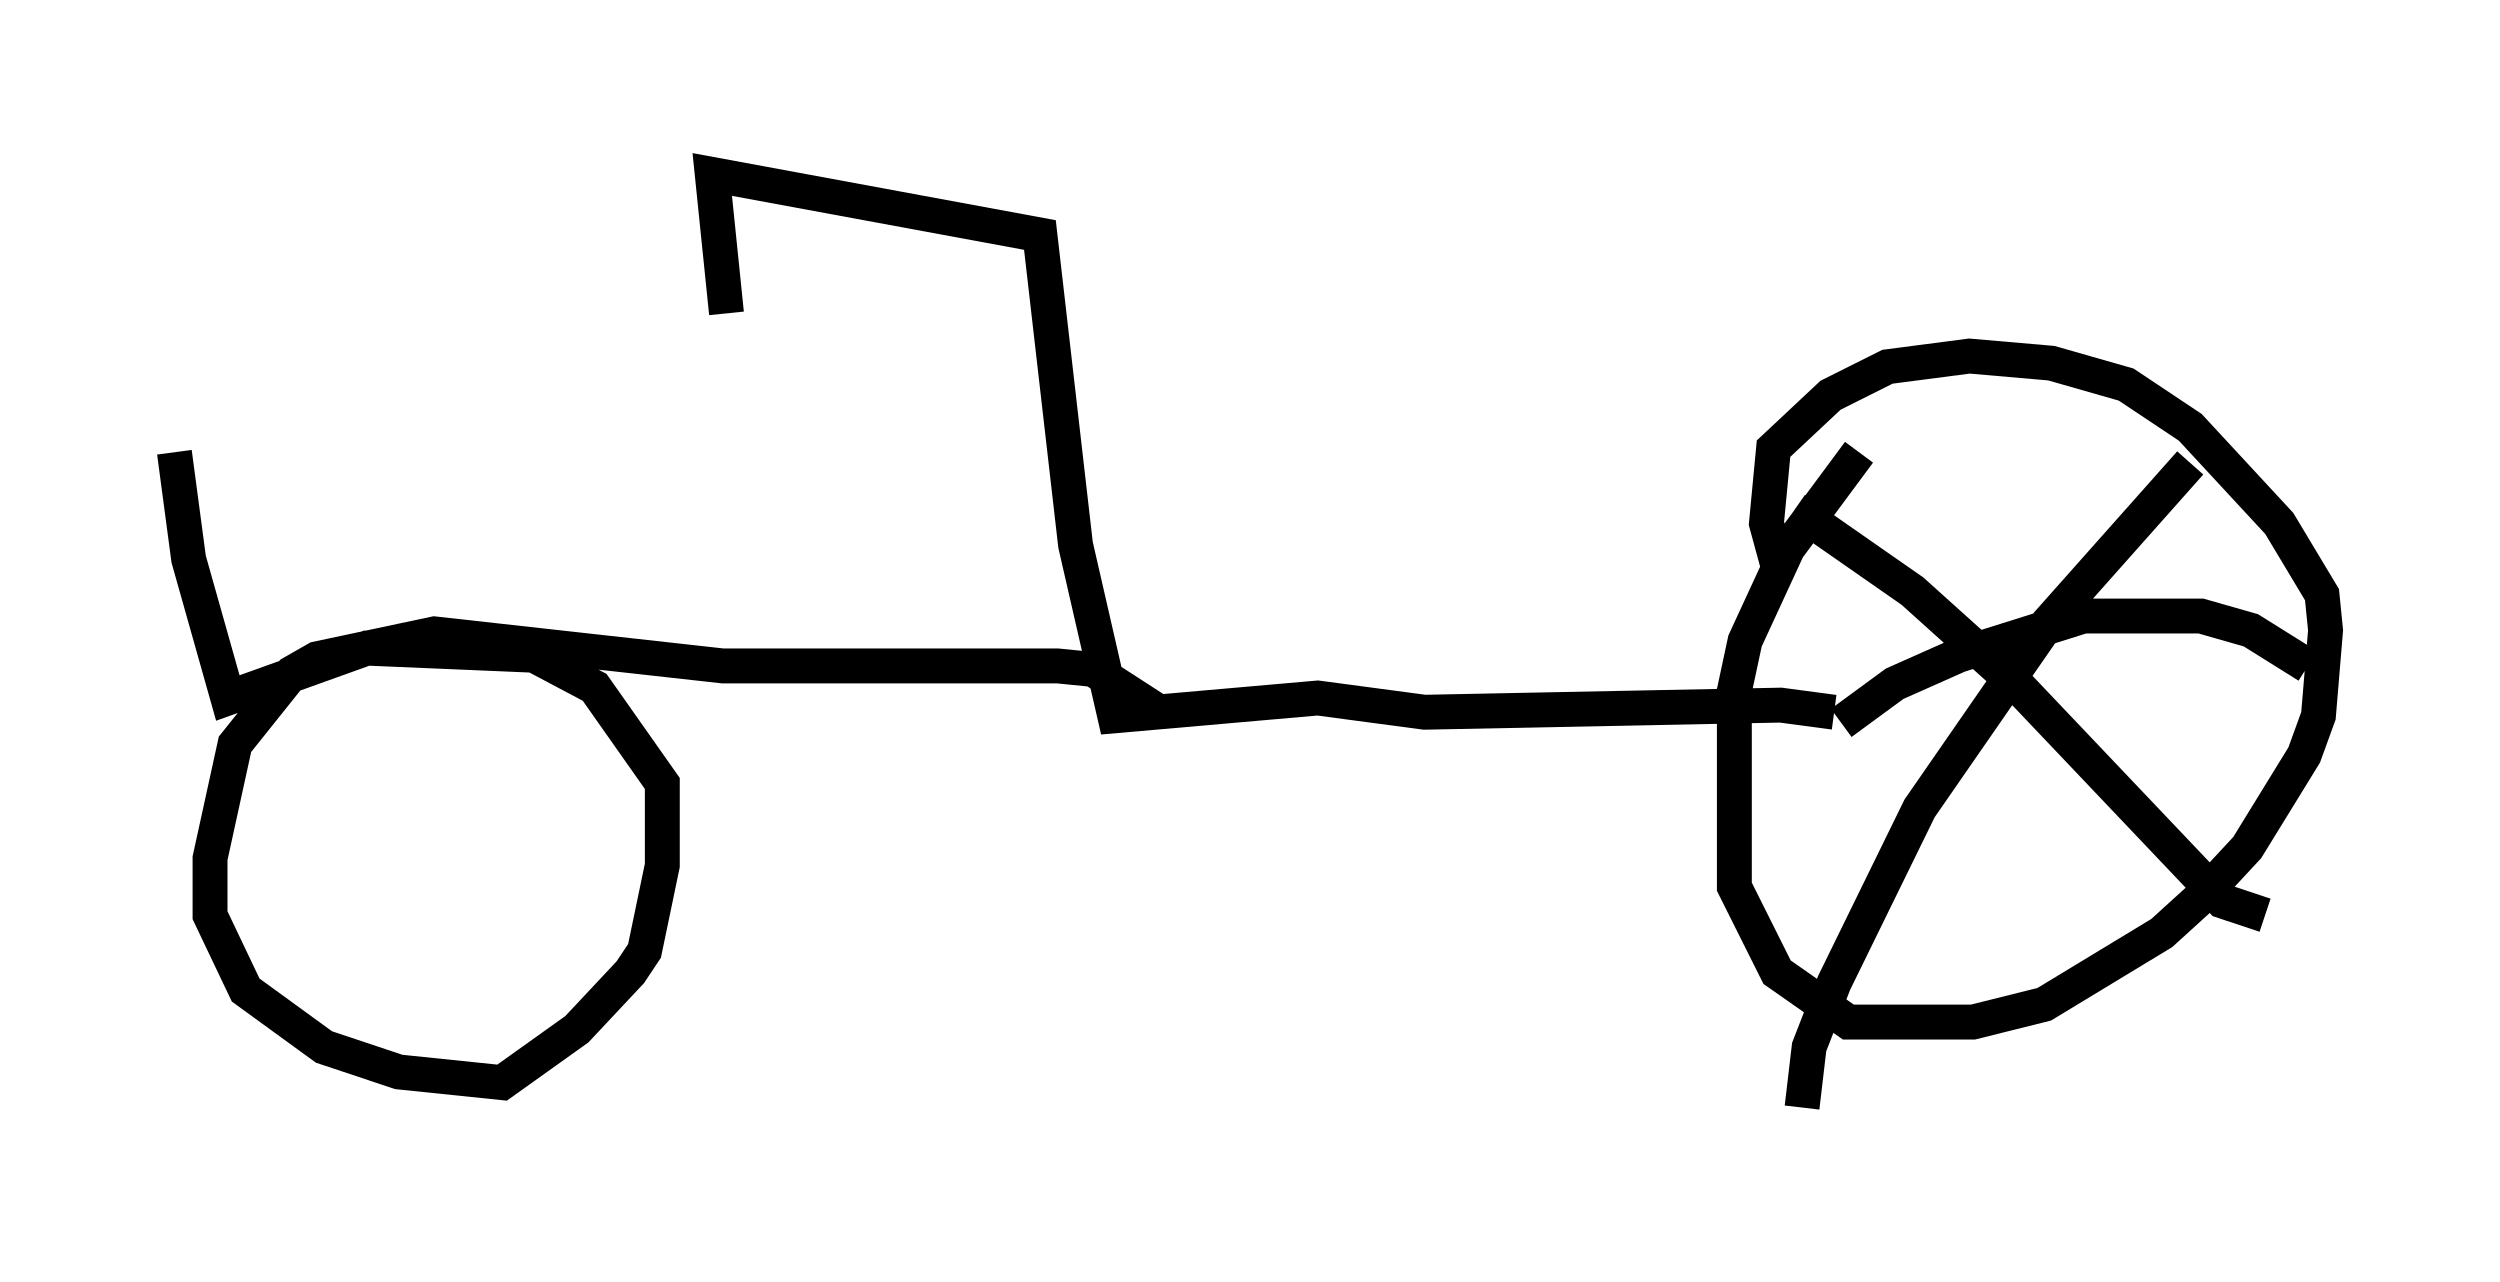 <?xml version="1.0" encoding="utf-8" ?>
<svg baseProfile="full" height="36.746" version="1.1" width="71.659" xmlns="http://www.w3.org/2000/svg" xmlns:ev="http://www.w3.org/2001/xml-events" xmlns:xlink="http://www.w3.org/1999/xlink"><defs /><rect fill="white" height="36.746" width="71.659" x="0" y="0" /><path d="M53.694, 12.963 m-0.408, 0.0 l-2.042, 2.756 -1.225, 2.654 l-0.306, 1.429 0.0, 5.615 l1.225, 2.45 2.042, 1.429 l3.573, 0.0 2.042, -0.51 l3.369, -2.042 1.123, -1.021 l1.327, -1.429 1.633, -2.654 l0.408, -1.123 0.204, -2.45 l-0.102, -1.021 -1.225, -2.042 l-2.552, -2.756 -1.838, -1.225 l-2.144, -0.613 -2.348, -0.204 l-2.348, 0.306 -1.633, 0.817 l-1.633, 1.531 -0.204, 2.144 l0.306, 1.123 m11.842, -2.858 l-4.083, 4.594 -3.675, 5.308 l-2.45, 5.002 -0.715, 1.838 l-0.204, 1.735 m-0.204, -17.15 l3.369, 2.348 3.063, 2.756 l5.819, 6.125 1.225, 0.408 m1.225, -7.146 l-1.633, -1.021 -1.429, -0.408 l-3.369, 0.0 -3.573, 1.123 l-1.838, 0.817 -1.531, 1.123 m-0.204, -0.306 l-1.531, -0.204 -10.208, 0.204 l-3.063, -0.408 -5.819, 0.51 l-1.123, -4.9 -1.021, -8.881 l-9.392, -1.735 0.408, 3.981 m12.25, 11.331 l-1.735, -1.123 -1.021, -0.102 l-9.596, 0.0 -8.269, -0.919 l-3.369, 0.715 -0.715, 0.408 l-1.633, 2.042 -0.715, 3.267 l0.0, 1.633 1.021, 2.144 l2.246, 1.633 2.144, 0.715 l2.96, 0.306 2.144, -1.531 l1.531, -1.633 0.408, -0.613 l0.51, -2.45 0.0, -2.348 l-1.94, -2.756 -1.735, -0.919 l-4.798, -0.204 -3.981, 1.429 l-1.123, -3.981 -0.408, -3.063 " fill="none" stroke="black" stroke-width="1" /></svg>
